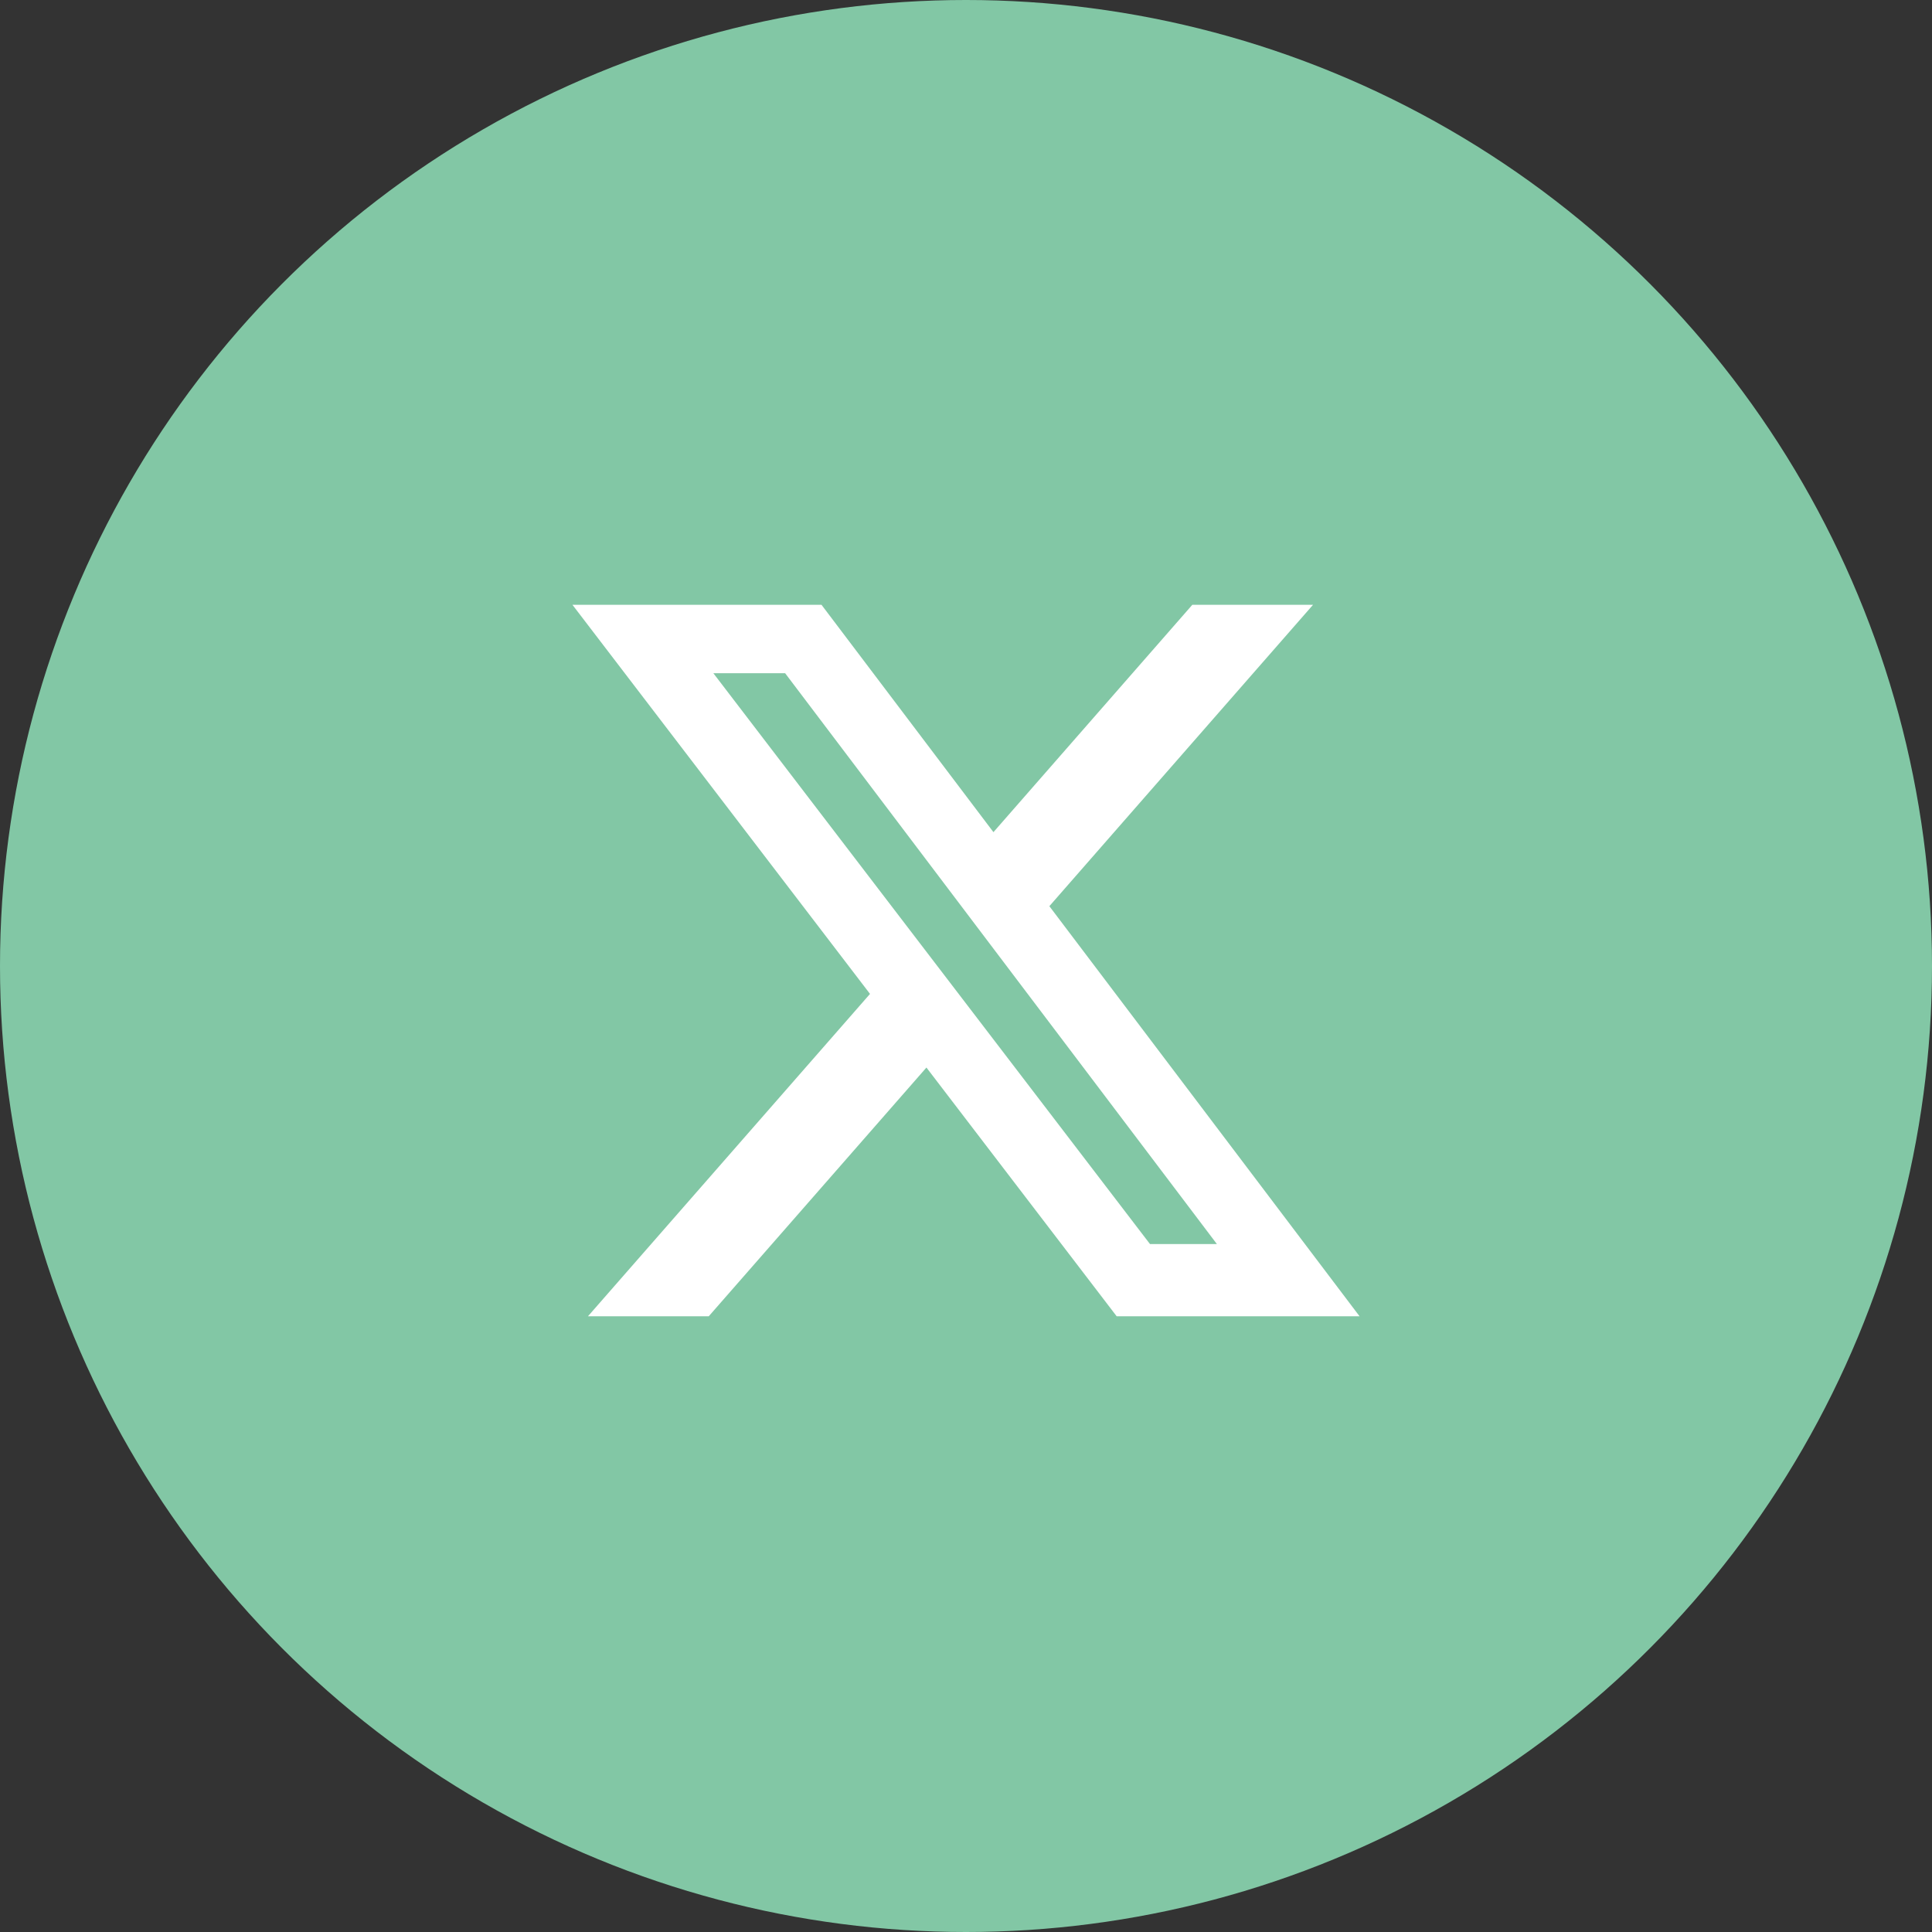 <svg width="54" height="54" viewBox="0 0 54 54" fill="none" xmlns="http://www.w3.org/2000/svg">
<rect x="0" y="0" width="54" height="54" fill="#333333" stroke="none"/>
<circle cx="27" cy="27" r="27" fill="#82C7A5"/>
<rect width="24" height="24" transform="translate(15 15)" fill="#82C7A5"/>
<path d="M33.326 16.904H36.7L29.33 25.328L38 36.79H31.211L25.894 29.838L19.81 36.79H16.434L24.317 27.78L16 16.904H22.961L27.767 23.259L33.326 16.904ZM32.142 34.771H34.012L21.945 18.817H19.939L32.142 34.771Z" fill="white"/>
</svg>
